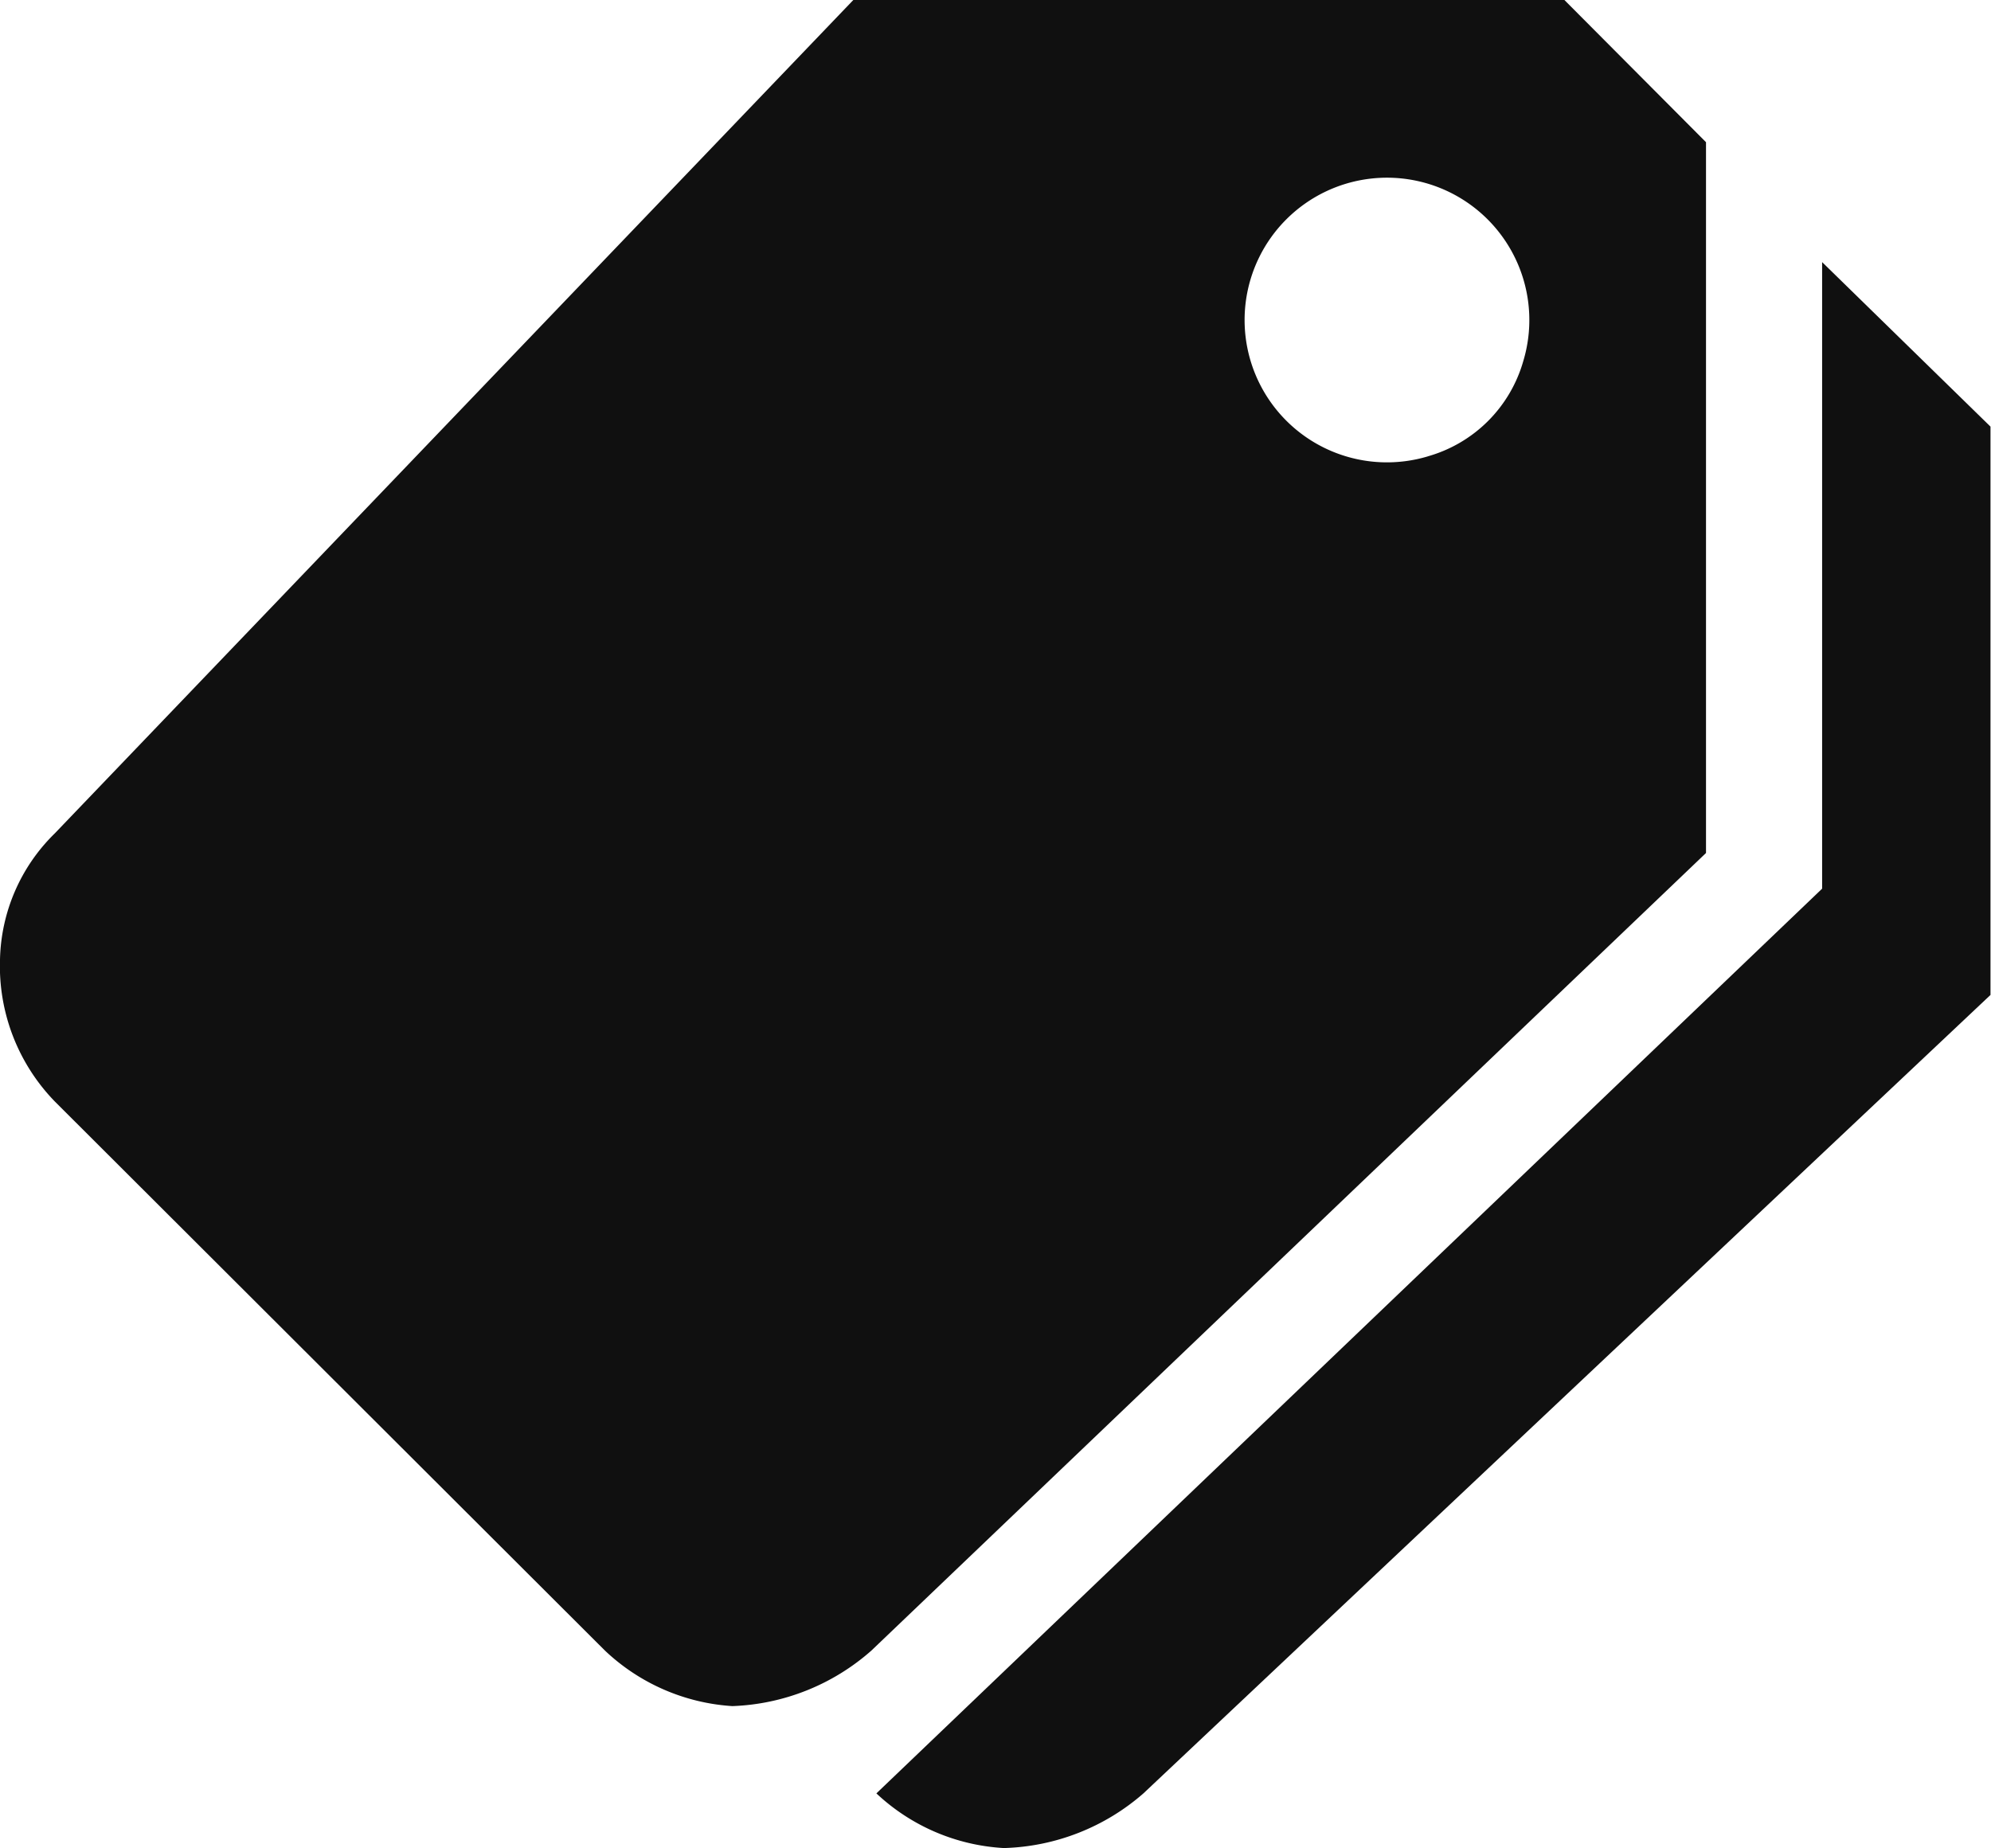 <svg xmlns="http://www.w3.org/2000/svg" width="15.621" height="14.505" viewBox="0 0 15.621 14.505">
  <g id="Icon_ionic-md-pricetags" data-name="Icon ionic-md-pricetags" transform="translate(-2.249 -3.375)">
    <path id="Path_812" data-name="Path 812" d="M23.535,7.523V12.44l-7.42,7.1a1.589,1.589,0,0,0,1,.429,1.737,1.737,0,0,0,1.095-.429l6.646-6.266V8.814Z" transform="translate(-6.99 -2.091)" fill="#101010"/>
    <path id="Path_813" data-name="Path 813" d="M14.523,3.375H8.944L2.678,9.916a1.427,1.427,0,0,0-.429.99,1.525,1.525,0,0,0,.429,1.112l4.317,4.31a1.6,1.6,0,0,0,1,.436,1.74,1.74,0,0,0,1.091-.436l6.548-6.259V4.491Zm-1.07,3.581A1.117,1.117,0,1,1,14.2,6.21,1.086,1.086,0,0,1,13.452,6.956Z" transform="translate(0)" fill="#101010"/>
  </g>
</svg>
